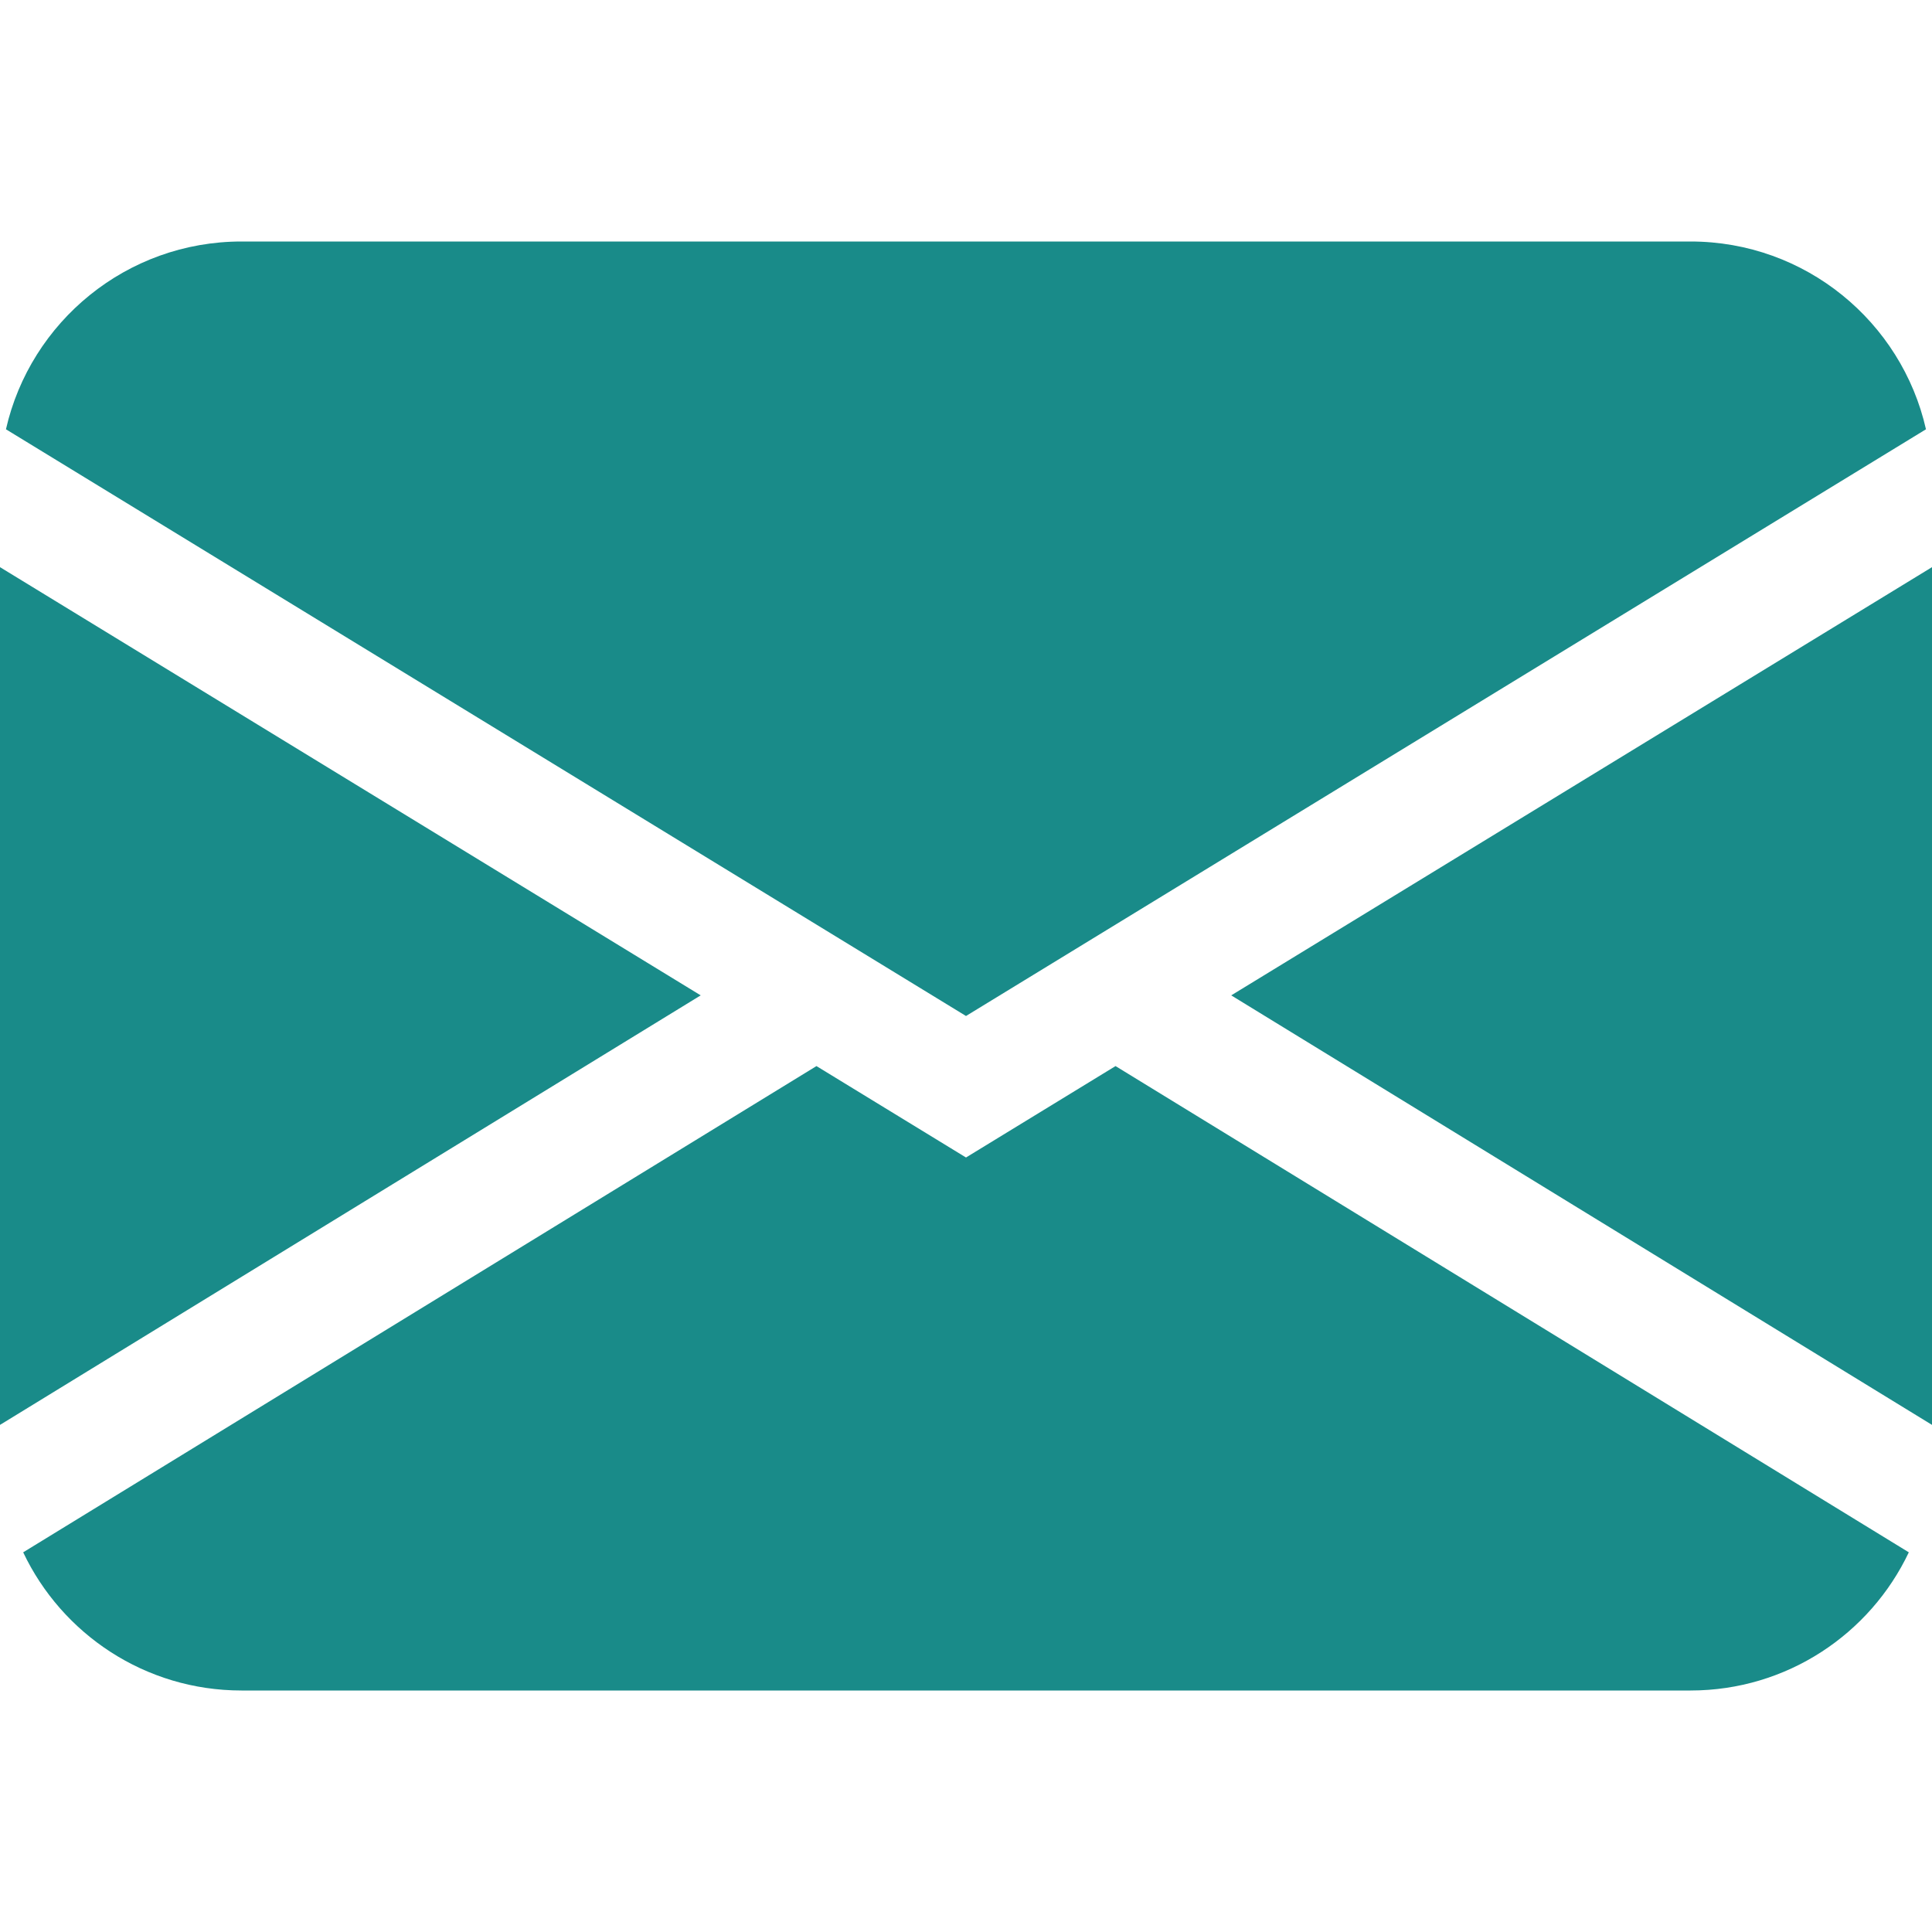 <svg width="25" height="25" viewBox="0 0 25 25" fill="none" xmlns="http://www.w3.org/2000/svg">
<path d="M0.077 5.555C0.393 4.164 1.638 3.125 3.125 3.125H21.875C23.362 3.125 24.607 4.164 24.922 5.555L12.5 13.147L0.077 5.555ZM0 7.339V18.438L9.067 12.88L0 7.339ZM10.565 13.795L0.3 20.087C0.801 21.144 1.878 21.875 3.125 21.875H21.875C23.122 21.875 24.199 21.144 24.7 20.087L14.435 13.795L12.5 14.978L10.565 13.795ZM15.932 12.88L25 18.438V7.339L15.932 12.88Z" fill="#198B89"/>
</svg>
